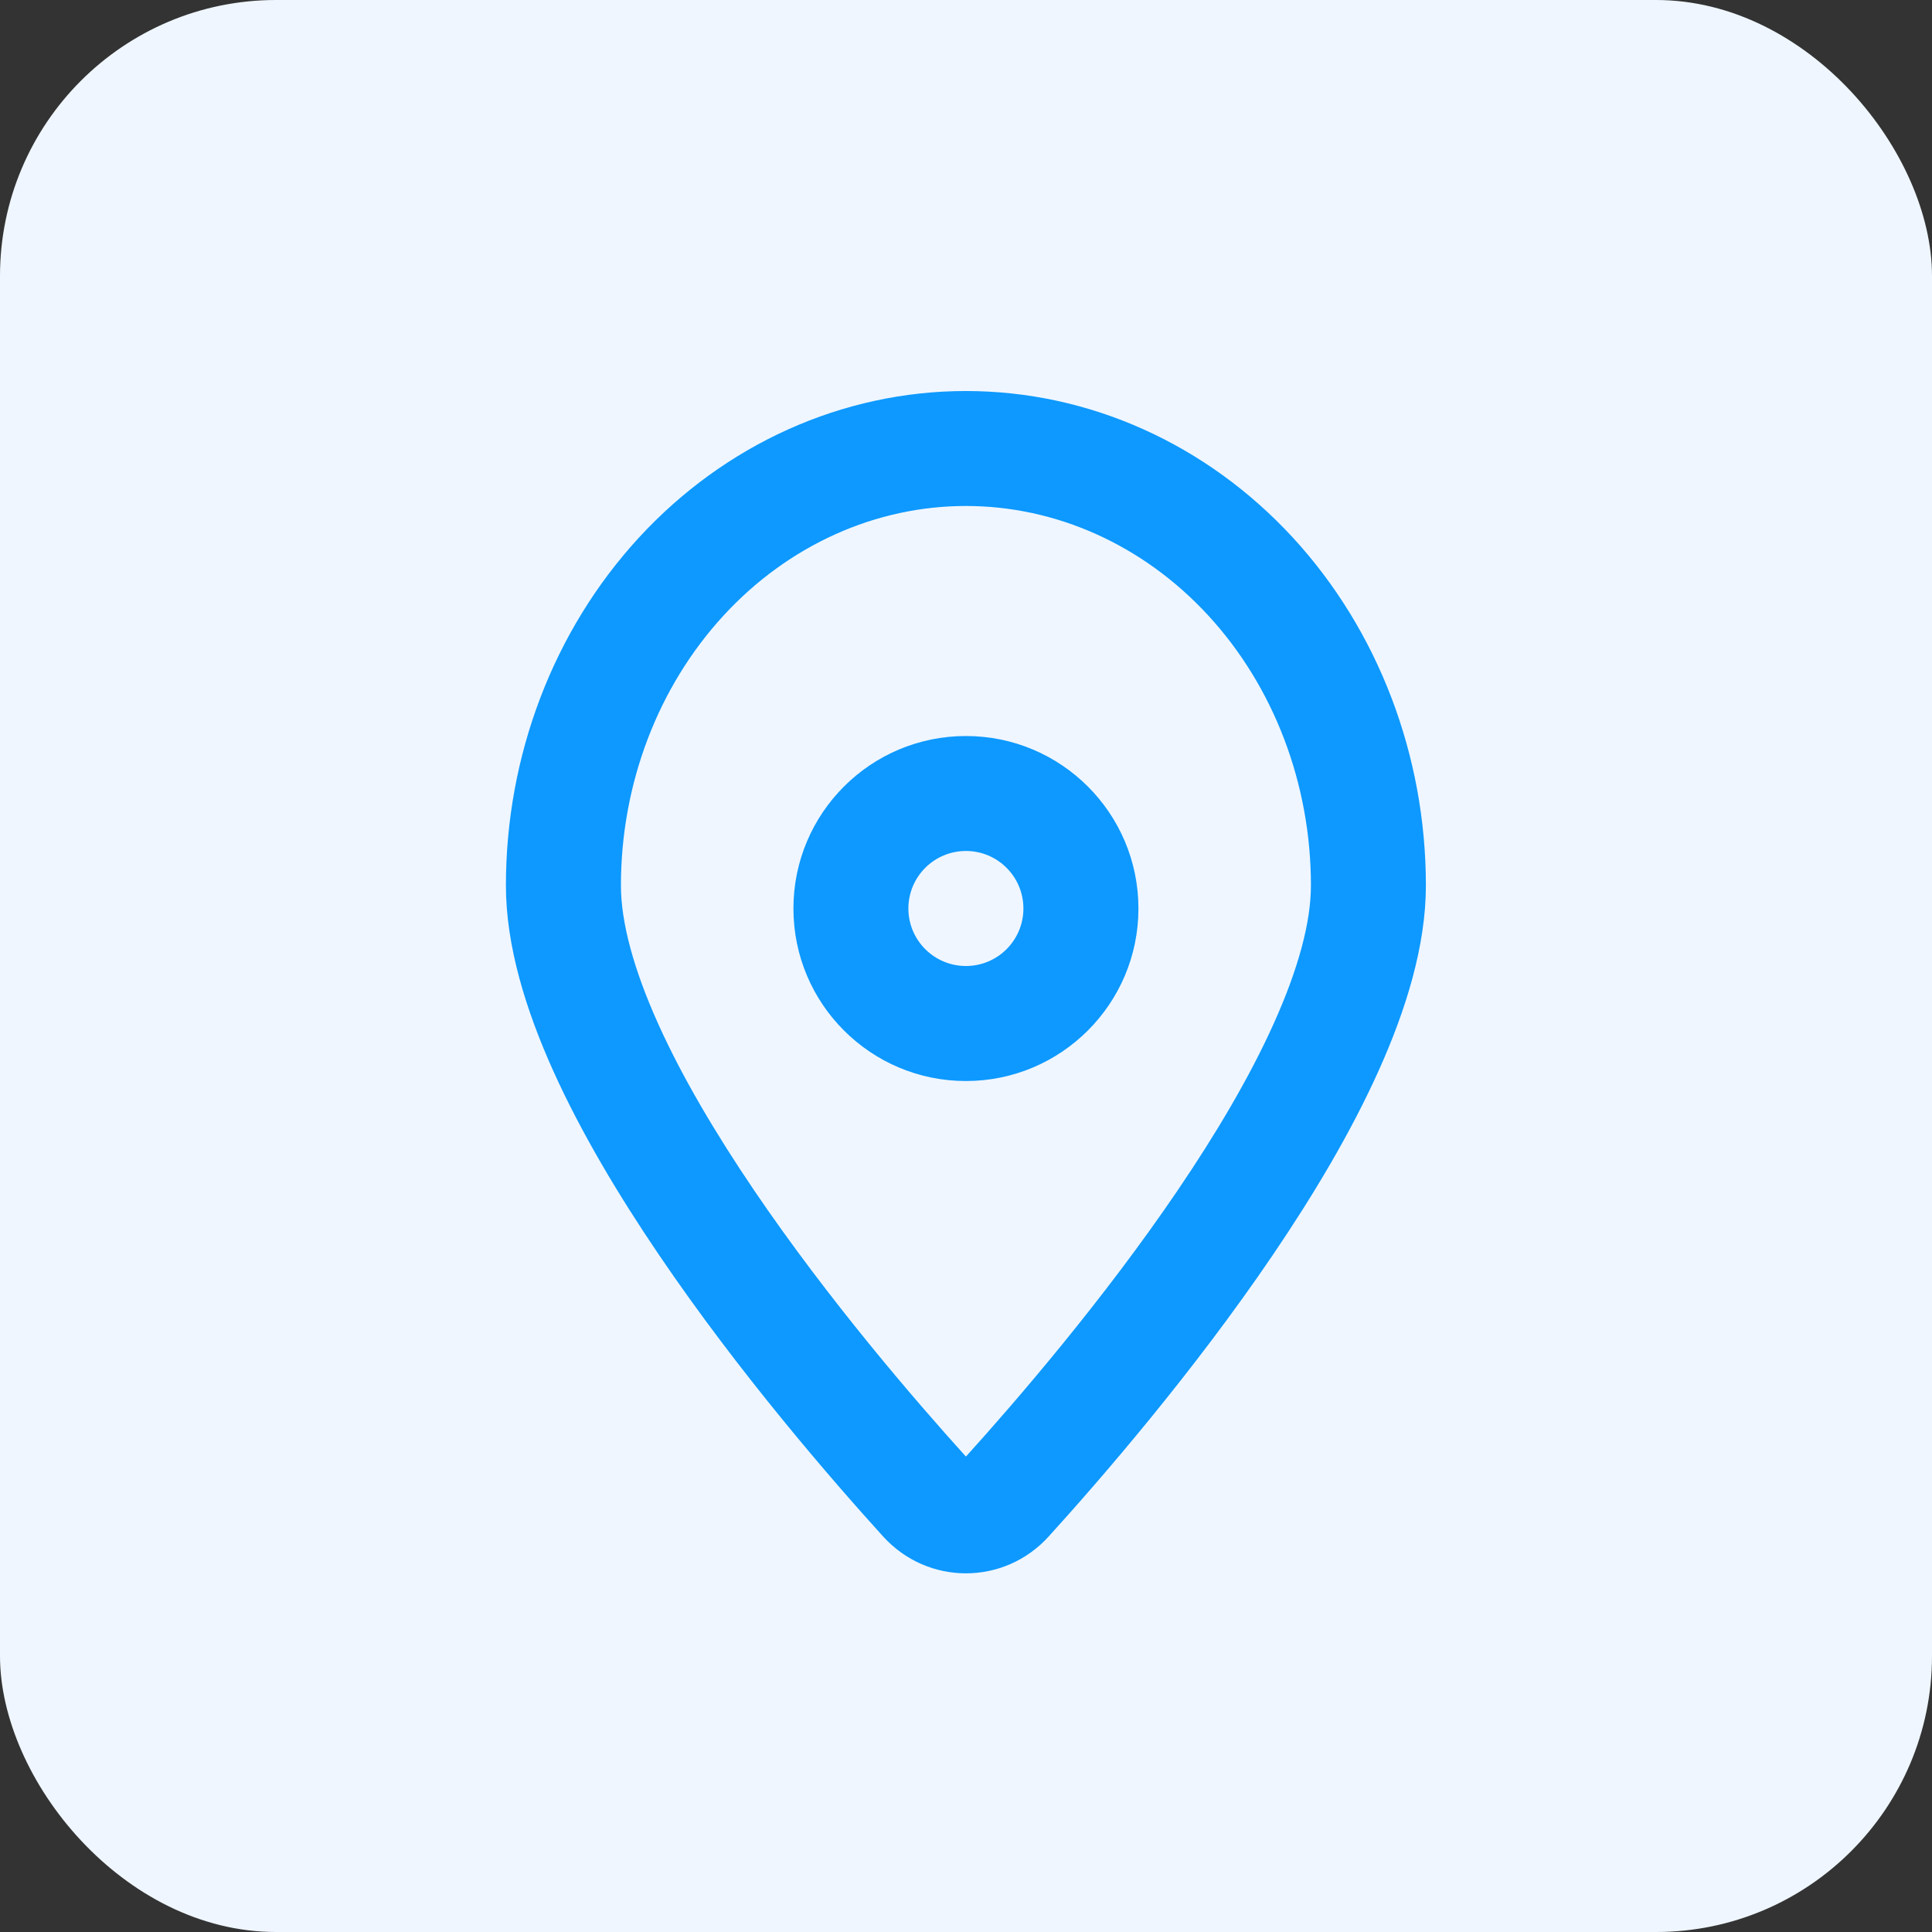 <svg width="28" height="28" viewBox="0 0 28 28" fill="none" xmlns="http://www.w3.org/2000/svg">
<rect x="0" y="0" width="28" height="28" fill="#333333" stroke="none"/>
<rect width="28" height="28" rx="4" fill="#EFF6FF"/>
<path fill-rule="evenodd" clip-rule="evenodd" d="M10.487 8.92C11.431 7.895 12.696 7.333 13.999 7.333C15.302 7.333 16.567 7.895 17.511 8.92C18.457 9.947 18.999 11.354 18.999 12.833C18.999 13.367 18.815 14.047 18.459 14.836C18.109 15.614 17.619 16.439 17.07 17.248C15.991 18.839 14.731 20.3 13.999 21.11C13.266 20.3 12.006 18.839 10.927 17.248C10.379 16.439 9.888 15.614 9.538 14.836C9.183 14.047 8.999 13.367 8.999 12.833C8.999 11.354 9.541 9.947 10.487 8.92ZM13.999 5.667C12.207 5.667 10.505 6.44 9.261 7.79C8.019 9.139 7.332 10.954 7.332 12.833C7.332 13.706 7.62 14.636 8.018 15.52C8.422 16.416 8.968 17.328 9.548 18.183C10.707 19.894 12.05 21.442 12.799 22.268C13.446 22.98 14.552 22.98 15.198 22.268C15.948 21.442 17.29 19.894 18.45 18.183C19.03 17.328 19.576 16.416 19.979 15.52C20.377 14.636 20.665 13.706 20.665 12.833C20.665 10.954 19.978 9.139 18.736 7.79C17.492 6.44 15.79 5.667 13.999 5.667ZM13.165 13.167C13.165 12.706 13.539 12.333 13.999 12.333C14.459 12.333 14.832 12.706 14.832 13.167C14.832 13.627 14.459 14 13.999 14C13.539 14 13.165 13.627 13.165 13.167ZM13.999 10.667C12.618 10.667 11.499 11.786 11.499 13.167C11.499 14.547 12.618 15.667 13.999 15.667C15.379 15.667 16.499 14.547 16.499 13.167C16.499 11.786 15.379 10.667 13.999 10.667Z" fill="#0D99FF"/>
</svg>
